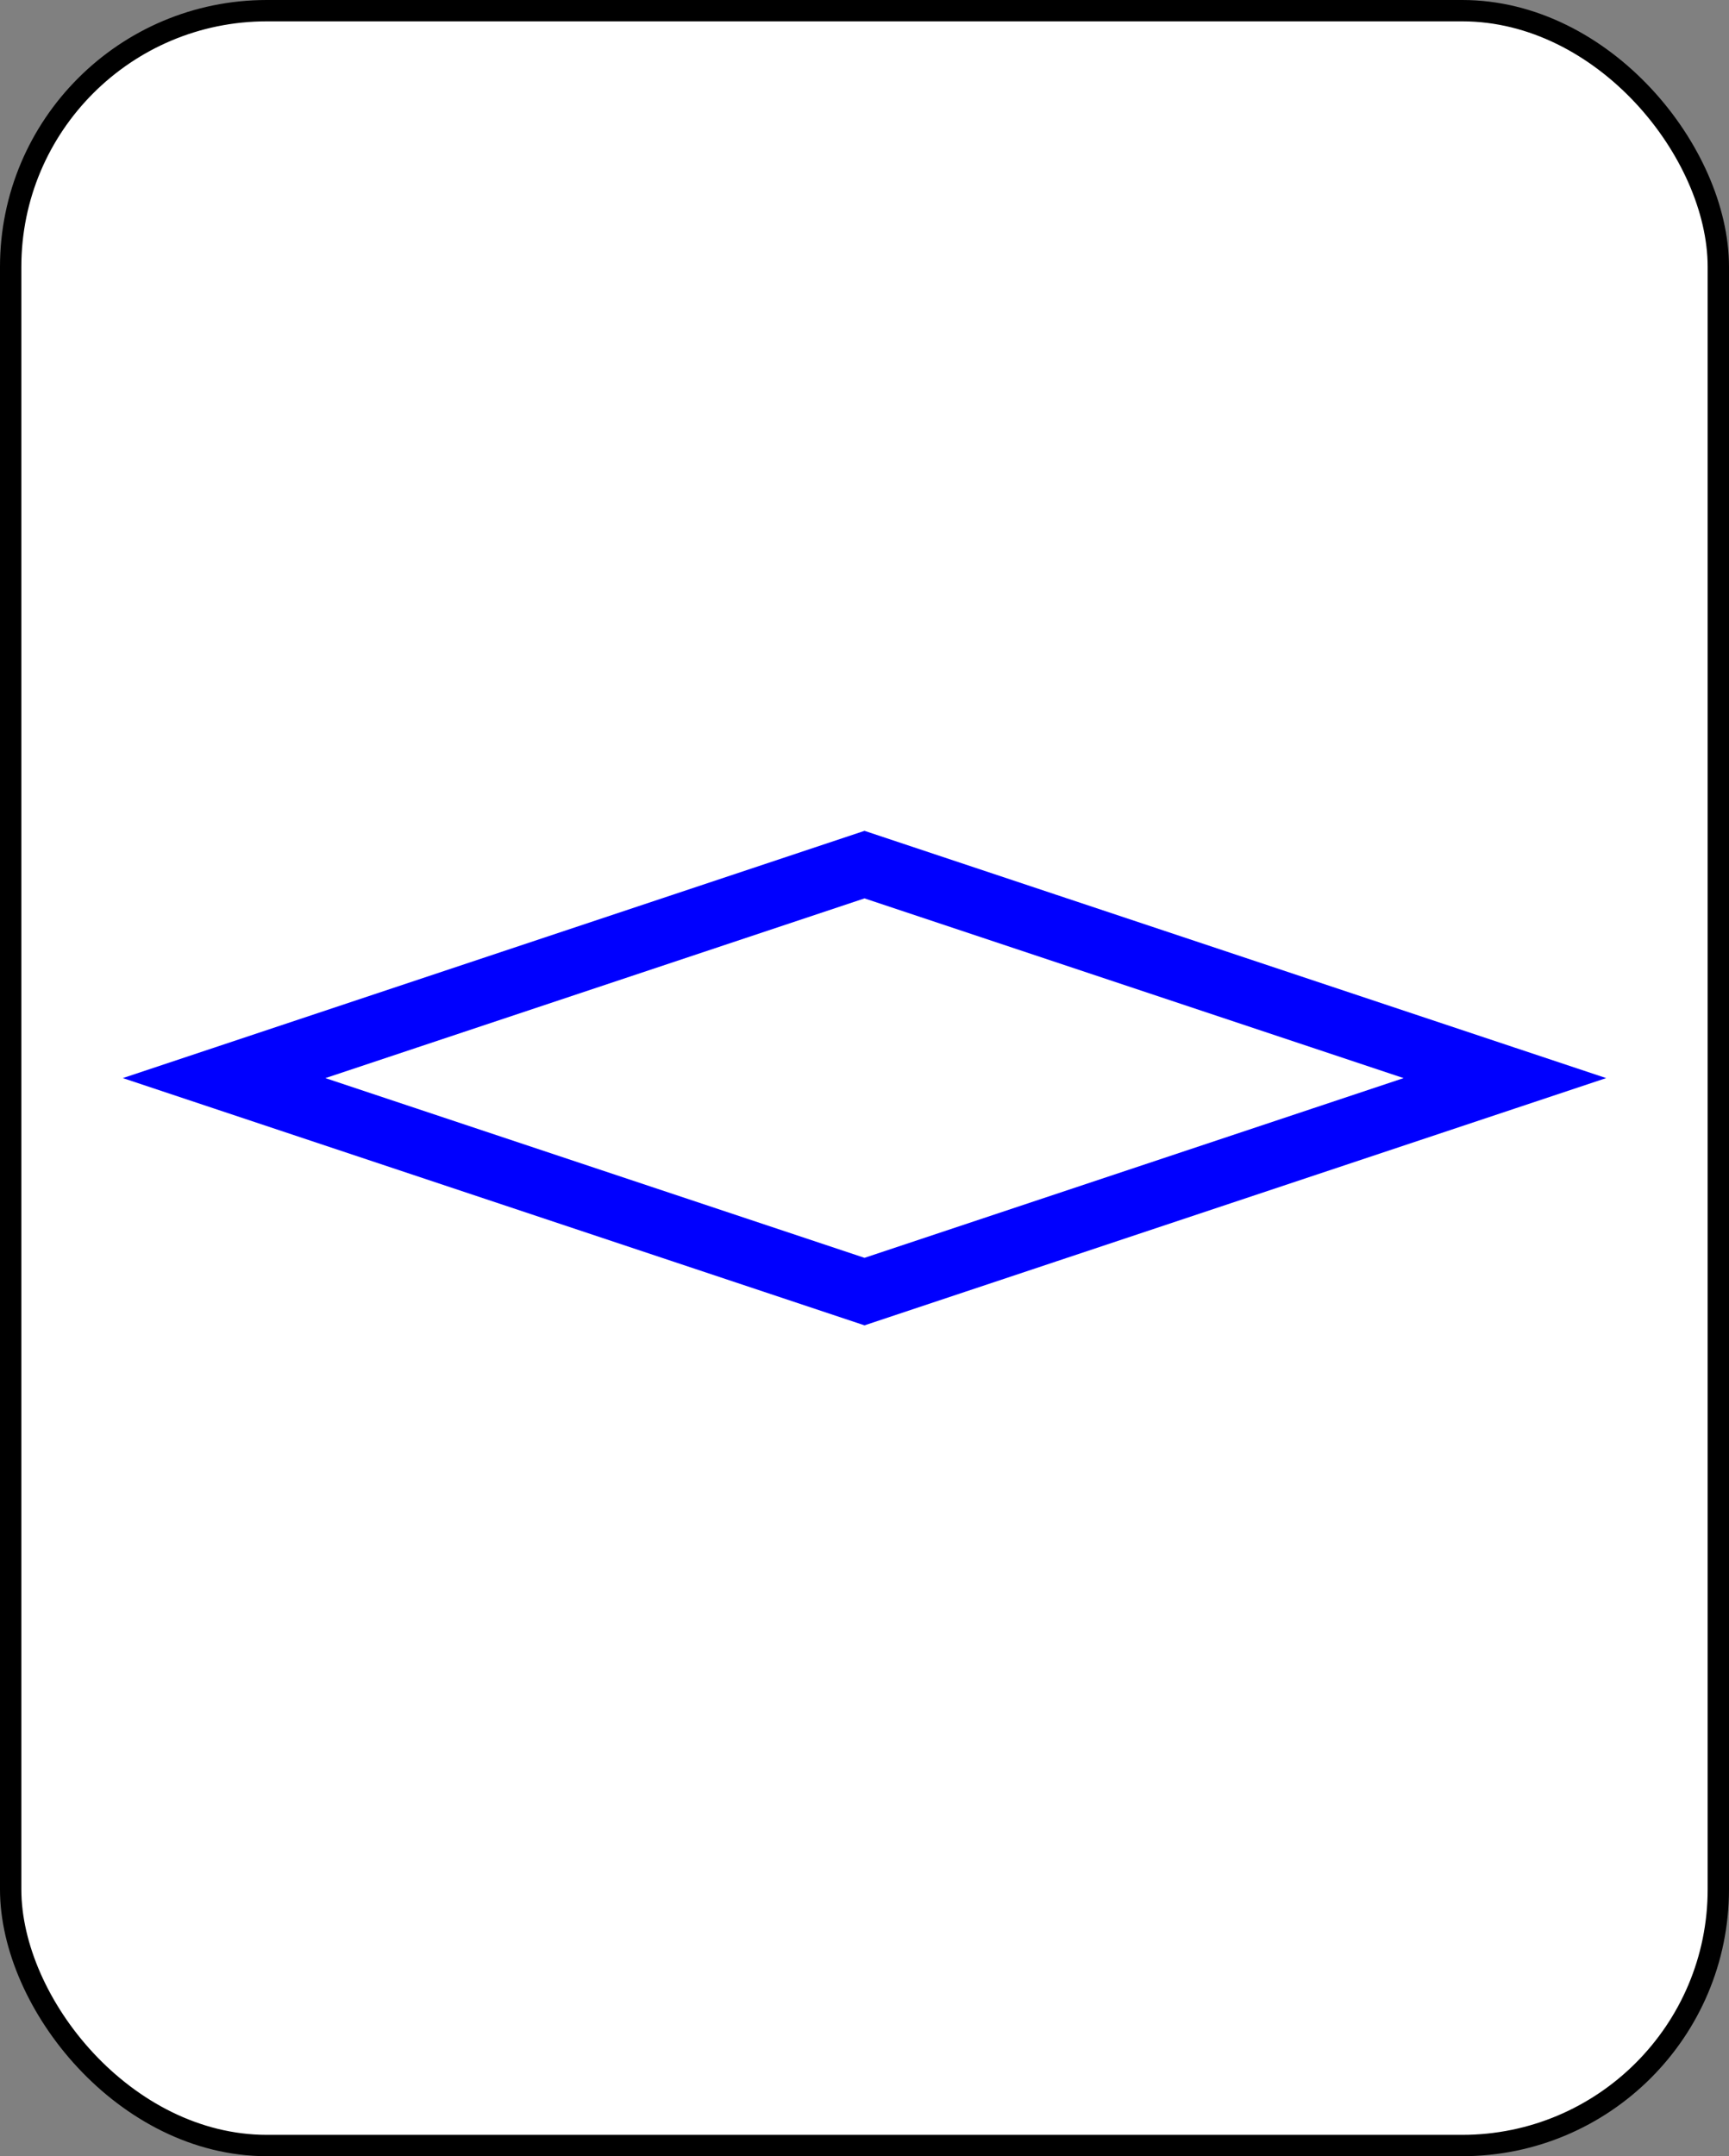 <?xml version="1.0" encoding="UTF-8" standalone="no"?>
<svg
   xmlns:dc="http://purl.org/dc/elements/1.1/"
   xmlns:cc="http://creativecommons.org/ns#"
   xmlns:rdf="http://www.w3.org/1999/02/22-rdf-syntax-ns#"
   xmlns:svg="http://www.w3.org/2000/svg"
   xmlns="http://www.w3.org/2000/svg"
   id="svg10"
   style="background-color: rgb(255, 255, 255);"
   content="&lt;mxfile userAgent=&quot;Mozilla/5.0 (X11; Linux x86_64) AppleWebKit/537.36 (KHTML, like Gecko) Chrome/58.0.303.110 Safari/537.36&quot; version=&quot;7.6.1&quot; editor=&quot;www.draw.io&quot; type=&quot;google&quot;&gt;&lt;diagram&gt;rZQ9b4MwEEB/DTvghKRraUiXThk6O3DBVgyHjCmkv74Gji+RSGlVDwi/u8O+ZwuHhVlz1LwQH5iAcnw3aRz25vj+fvNiny249WDrBj1ItUx65E3gJL+BoEu0kgmUi0SDqIwsljDGPIfYLBjXGutl2gXVctWCp7ACp5irNf2UiRHUlr+b+DvIVAwrewE1fObxNdVY5bSe47NLN/pwxodvUaOl4AnWM8QODgs1ounfsiYE1aodtPV10YPouG8NuXmmwO8LvriqYNhxty9zG1x03UCb7znstRbSwKngcRut7eFbJkymKFwajVcIUaHuqpnbjTEy2GxzL1KpWWZkRxhaTlsCbaB52JY3yrJ3EDADo282hQq2Afml+7ehaT07TEJifo4uQU73Jx2/PDm0L6TxvlL2hFKB2bkq/6gzilY62X2dXeZ/6Nwtde7XOoM7Ov3f27TT6fJ3sdkPhh1+AA==&lt;/diagram&gt;&lt;/mxfile&gt;"
   version="1.1"
   height="101px"
   width="81px">
  <rect width="100%" height="100%" fill="#808080" stroke="none"/>
  <defs
     id="defs2" />
  <g
     id="g8"
     transform="translate(0.5,0.5)">
    <rect
       id="rect4"
       pointer-events="none"
       stroke="#000000"
       fill="#ffffff"
       ry="12"
       rx="12"
       height="100"
       width="80"
       y="0"
       x="0" />
    <path
       id="path6"
       pointer-events="none"
       stroke-miterlimit="10"
       stroke-width="3"
       stroke="#0000ff"
       fill="#ffffff"
       d="M 40 40 L 70 50 L 40 60 L 10 50 Z" />
  </g>
</svg>

